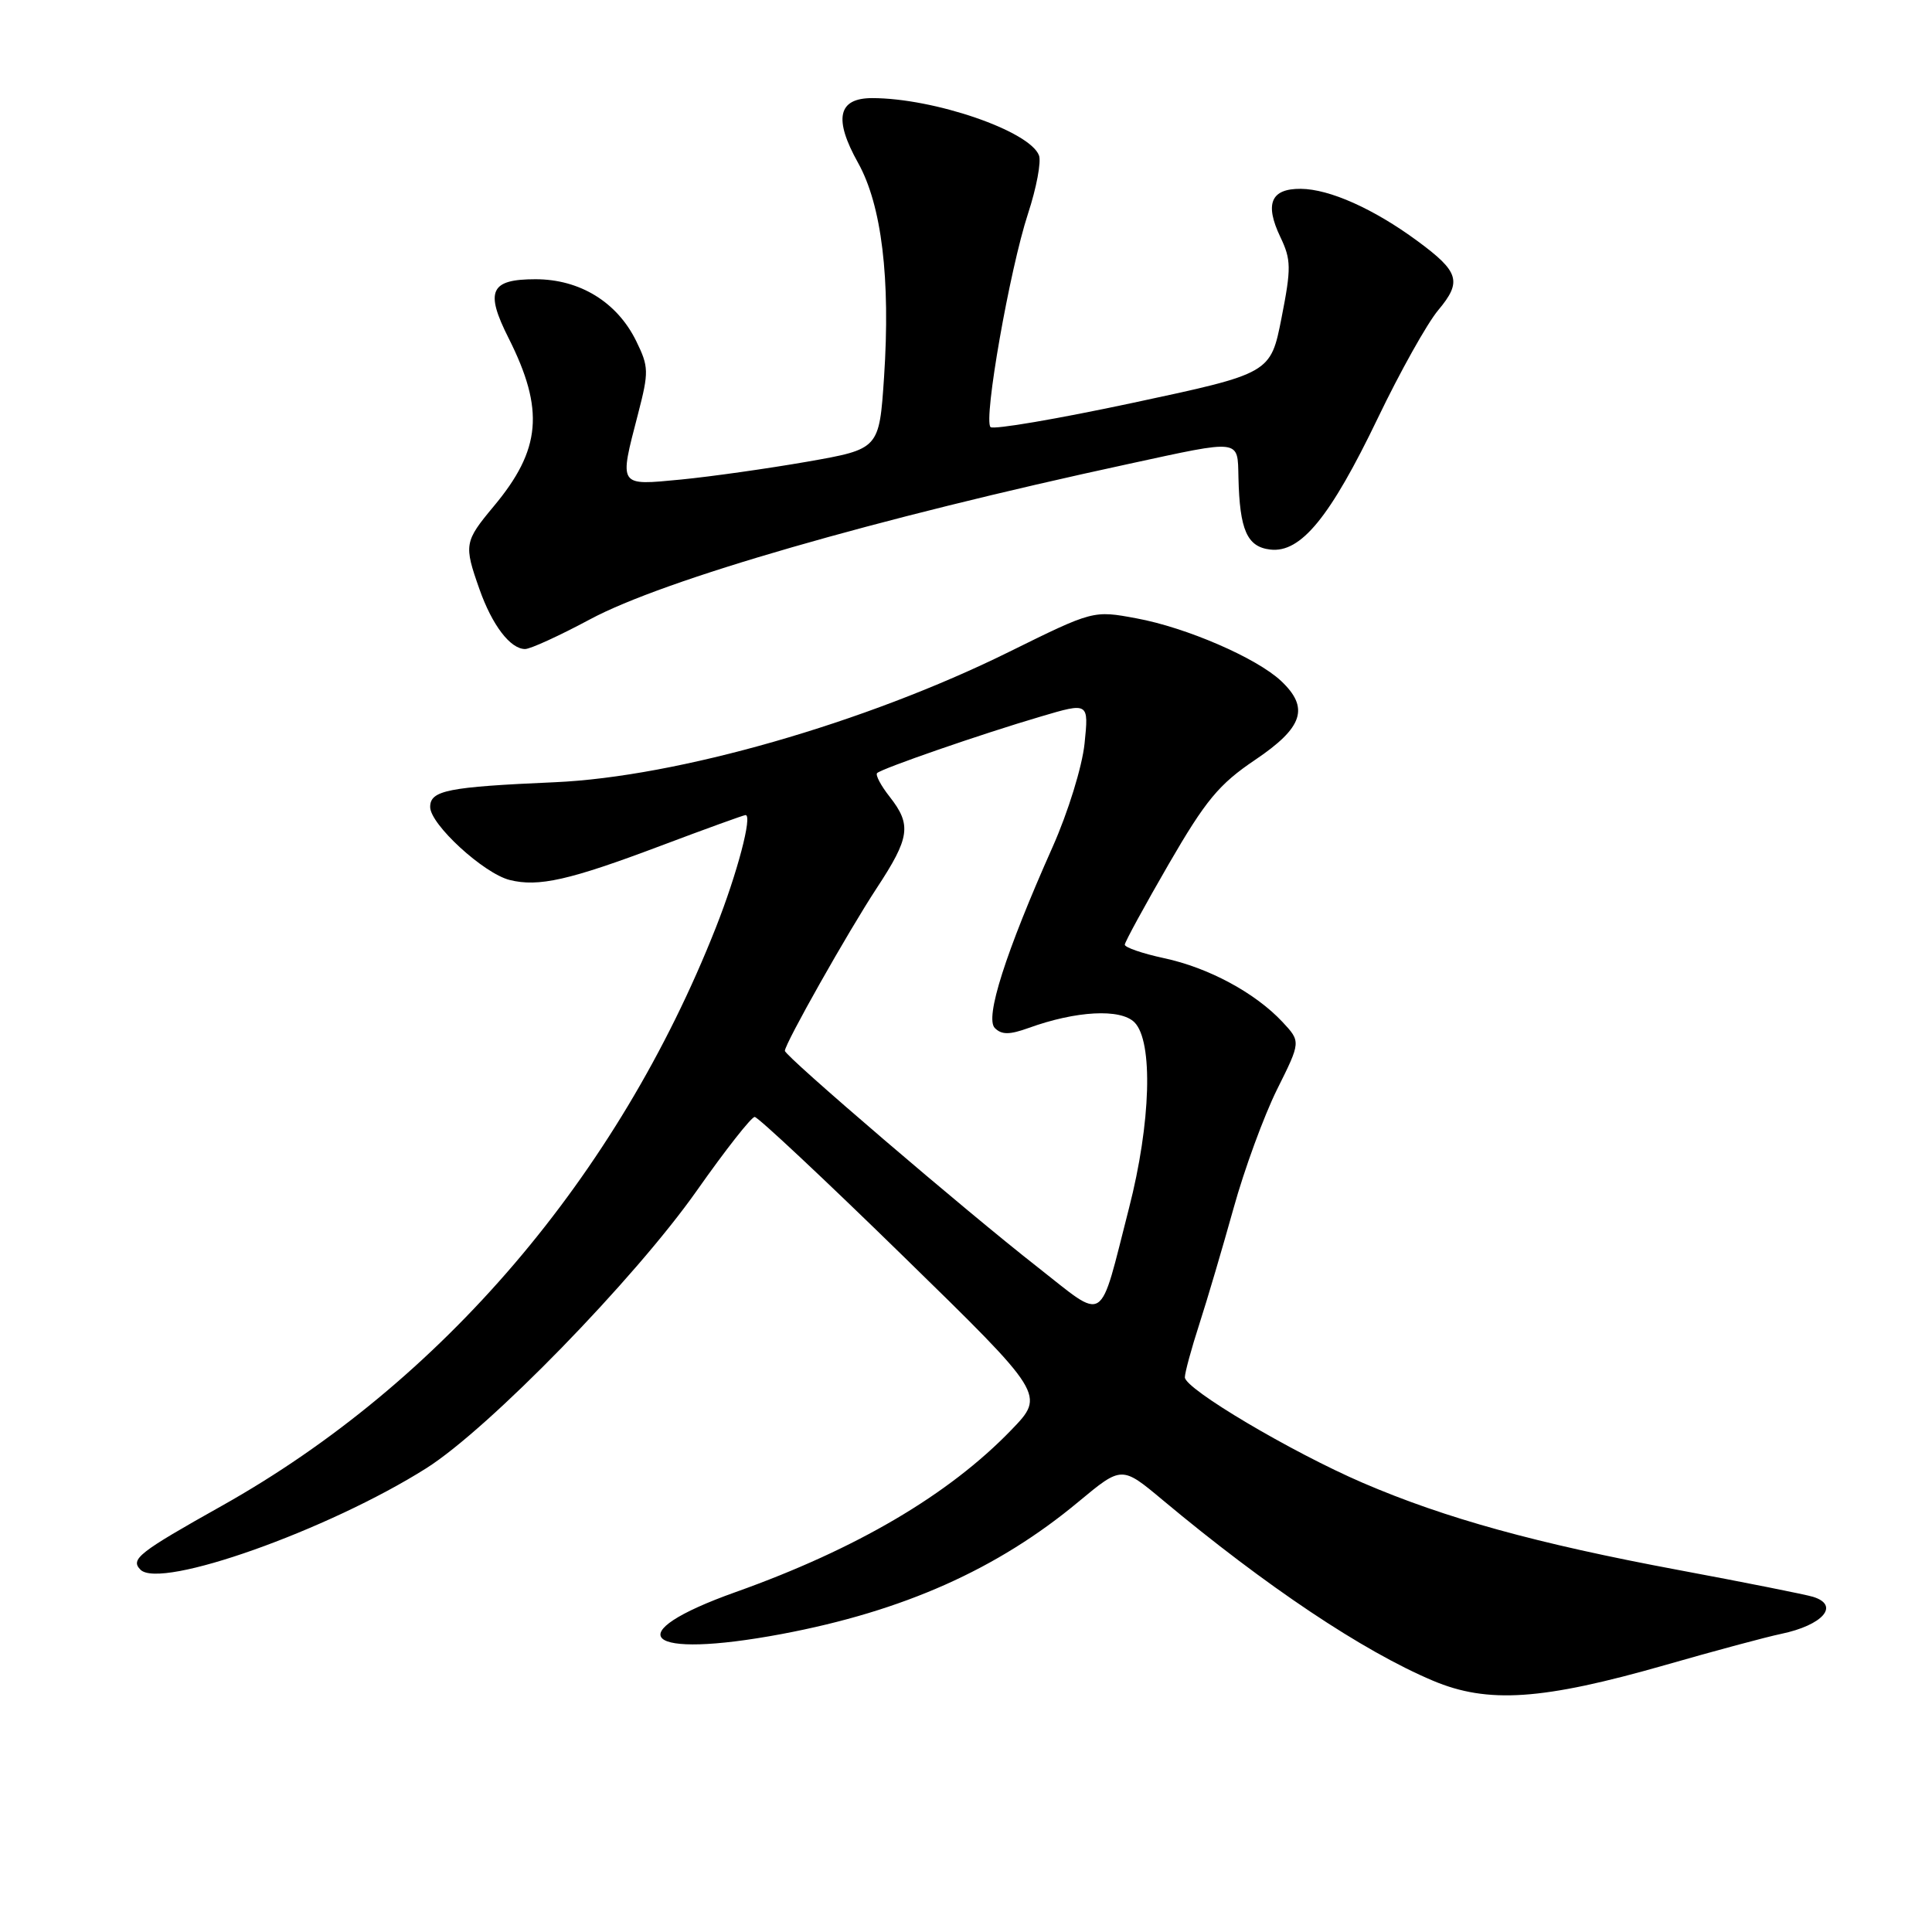 <?xml version="1.0" encoding="UTF-8" standalone="no"?>
<!DOCTYPE svg PUBLIC "-//W3C//DTD SVG 1.1//EN" "http://www.w3.org/Graphics/SVG/1.1/DTD/svg11.dtd" >
<svg xmlns="http://www.w3.org/2000/svg" xmlns:xlink="http://www.w3.org/1999/xlink" version="1.1" viewBox="0 0 256 256">
 <g >
 <path fill="currentColor"
d=" M 220.67 220.62 C 227.18 218.75 234.07 216.90 236.00 216.50 C 241.55 215.34 243.83 212.71 240.25 211.59 C 239.29 211.29 231.27 209.69 222.44 208.04 C 203.59 204.52 191.52 201.19 180.59 196.49 C 171.10 192.40 157.00 184.04 157.00 182.50 C 157.00 181.89 157.86 178.71 158.92 175.44 C 159.98 172.17 162.01 165.27 163.45 160.11 C 164.88 154.94 167.48 147.86 169.21 144.37 C 172.37 138.03 172.37 138.03 169.94 135.42 C 166.33 131.56 160.14 128.22 154.23 126.96 C 151.35 126.34 149.02 125.53 149.04 125.17 C 149.06 124.80 151.68 120.00 154.86 114.50 C 159.76 106.04 161.52 103.91 166.32 100.68 C 172.68 96.39 173.53 93.79 169.75 90.23 C 166.50 87.18 157.20 83.15 150.57 81.93 C 144.86 80.87 144.86 80.87 133.68 86.39 C 114.64 95.80 89.72 102.94 73.50 103.65 C 59.32 104.27 57.00 104.73 57.00 106.93 C 57.00 109.23 64.08 115.73 67.53 116.60 C 71.35 117.56 75.45 116.63 87.50 112.09 C 93.47 109.84 98.55 108.00 98.79 108.00 C 99.73 108.00 97.69 115.73 94.85 122.92 C 81.83 155.89 58.51 183.19 29.41 199.52 C 18.36 205.72 17.24 206.60 18.61 207.99 C 21.24 210.66 43.49 202.76 56.50 194.54 C 64.78 189.30 84.09 169.48 92.35 157.74 C 96.12 152.38 99.56 148.00 100.00 148.00 C 100.43 148.00 109.27 156.28 119.64 166.41 C 138.50 184.82 138.50 184.82 134.00 189.48 C 125.72 198.06 113.49 205.25 97.50 210.95 C 81.69 216.58 85.34 219.93 103.56 216.52 C 119.69 213.49 132.17 207.94 142.93 198.97 C 148.64 194.23 148.64 194.23 154.07 198.77 C 167.77 210.21 180.56 218.77 189.87 222.70 C 197.14 225.77 204.35 225.29 220.67 220.62 Z  M 78.17 82.07 C 87.95 76.81 116.00 68.72 149.61 61.46 C 164.55 58.22 163.98 58.15 164.10 63.25 C 164.26 70.24 165.24 72.46 168.32 72.82 C 172.37 73.29 176.25 68.54 182.57 55.40 C 185.52 49.25 189.13 42.81 190.57 41.10 C 193.75 37.31 193.36 36.01 187.80 31.92 C 182.01 27.66 176.16 25.05 172.36 25.02 C 168.40 24.99 167.55 26.99 169.65 31.40 C 171.09 34.41 171.11 35.51 169.81 42.12 C 168.36 49.48 168.36 49.48 150.15 53.37 C 140.13 55.51 131.63 56.96 131.25 56.59 C 130.29 55.63 133.79 35.71 136.22 28.30 C 137.34 24.89 137.99 21.42 137.67 20.59 C 136.43 17.35 123.76 13.00 115.57 13.00 C 111.03 13.00 110.43 15.73 113.70 21.58 C 116.83 27.19 118.01 36.93 117.14 50.00 C 116.50 59.50 116.50 59.50 107.00 61.17 C 101.78 62.08 94.24 63.15 90.25 63.54 C 81.87 64.34 82.02 64.57 84.55 54.82 C 85.99 49.26 85.97 48.60 84.30 45.19 C 81.77 40.03 76.83 37.00 70.96 37.00 C 64.95 37.00 64.24 38.56 67.39 44.80 C 72.17 54.30 71.71 59.57 65.42 67.09 C 61.52 71.77 61.45 72.18 63.53 78.07 C 65.21 82.84 67.62 86.00 69.58 86.00 C 70.28 86.00 74.14 84.23 78.17 82.07 Z  M 137.46 167.88 C 127.94 160.44 104.00 139.94 104.00 139.24 C 104.00 138.29 112.38 123.45 116.17 117.68 C 120.57 110.99 120.81 109.30 117.89 105.58 C 116.72 104.10 115.98 102.69 116.22 102.44 C 116.84 101.83 130.03 97.26 137.89 94.95 C 144.27 93.06 144.27 93.06 143.71 98.52 C 143.40 101.56 141.52 107.64 139.47 112.24 C 133.21 126.30 130.48 134.88 131.82 136.22 C 132.73 137.13 133.77 137.12 136.30 136.21 C 142.60 133.93 148.47 133.62 150.32 135.46 C 152.82 137.97 152.51 148.77 149.59 160.12 C 145.56 175.83 146.69 175.11 137.46 167.88 Z "/>
</g>
</svg>